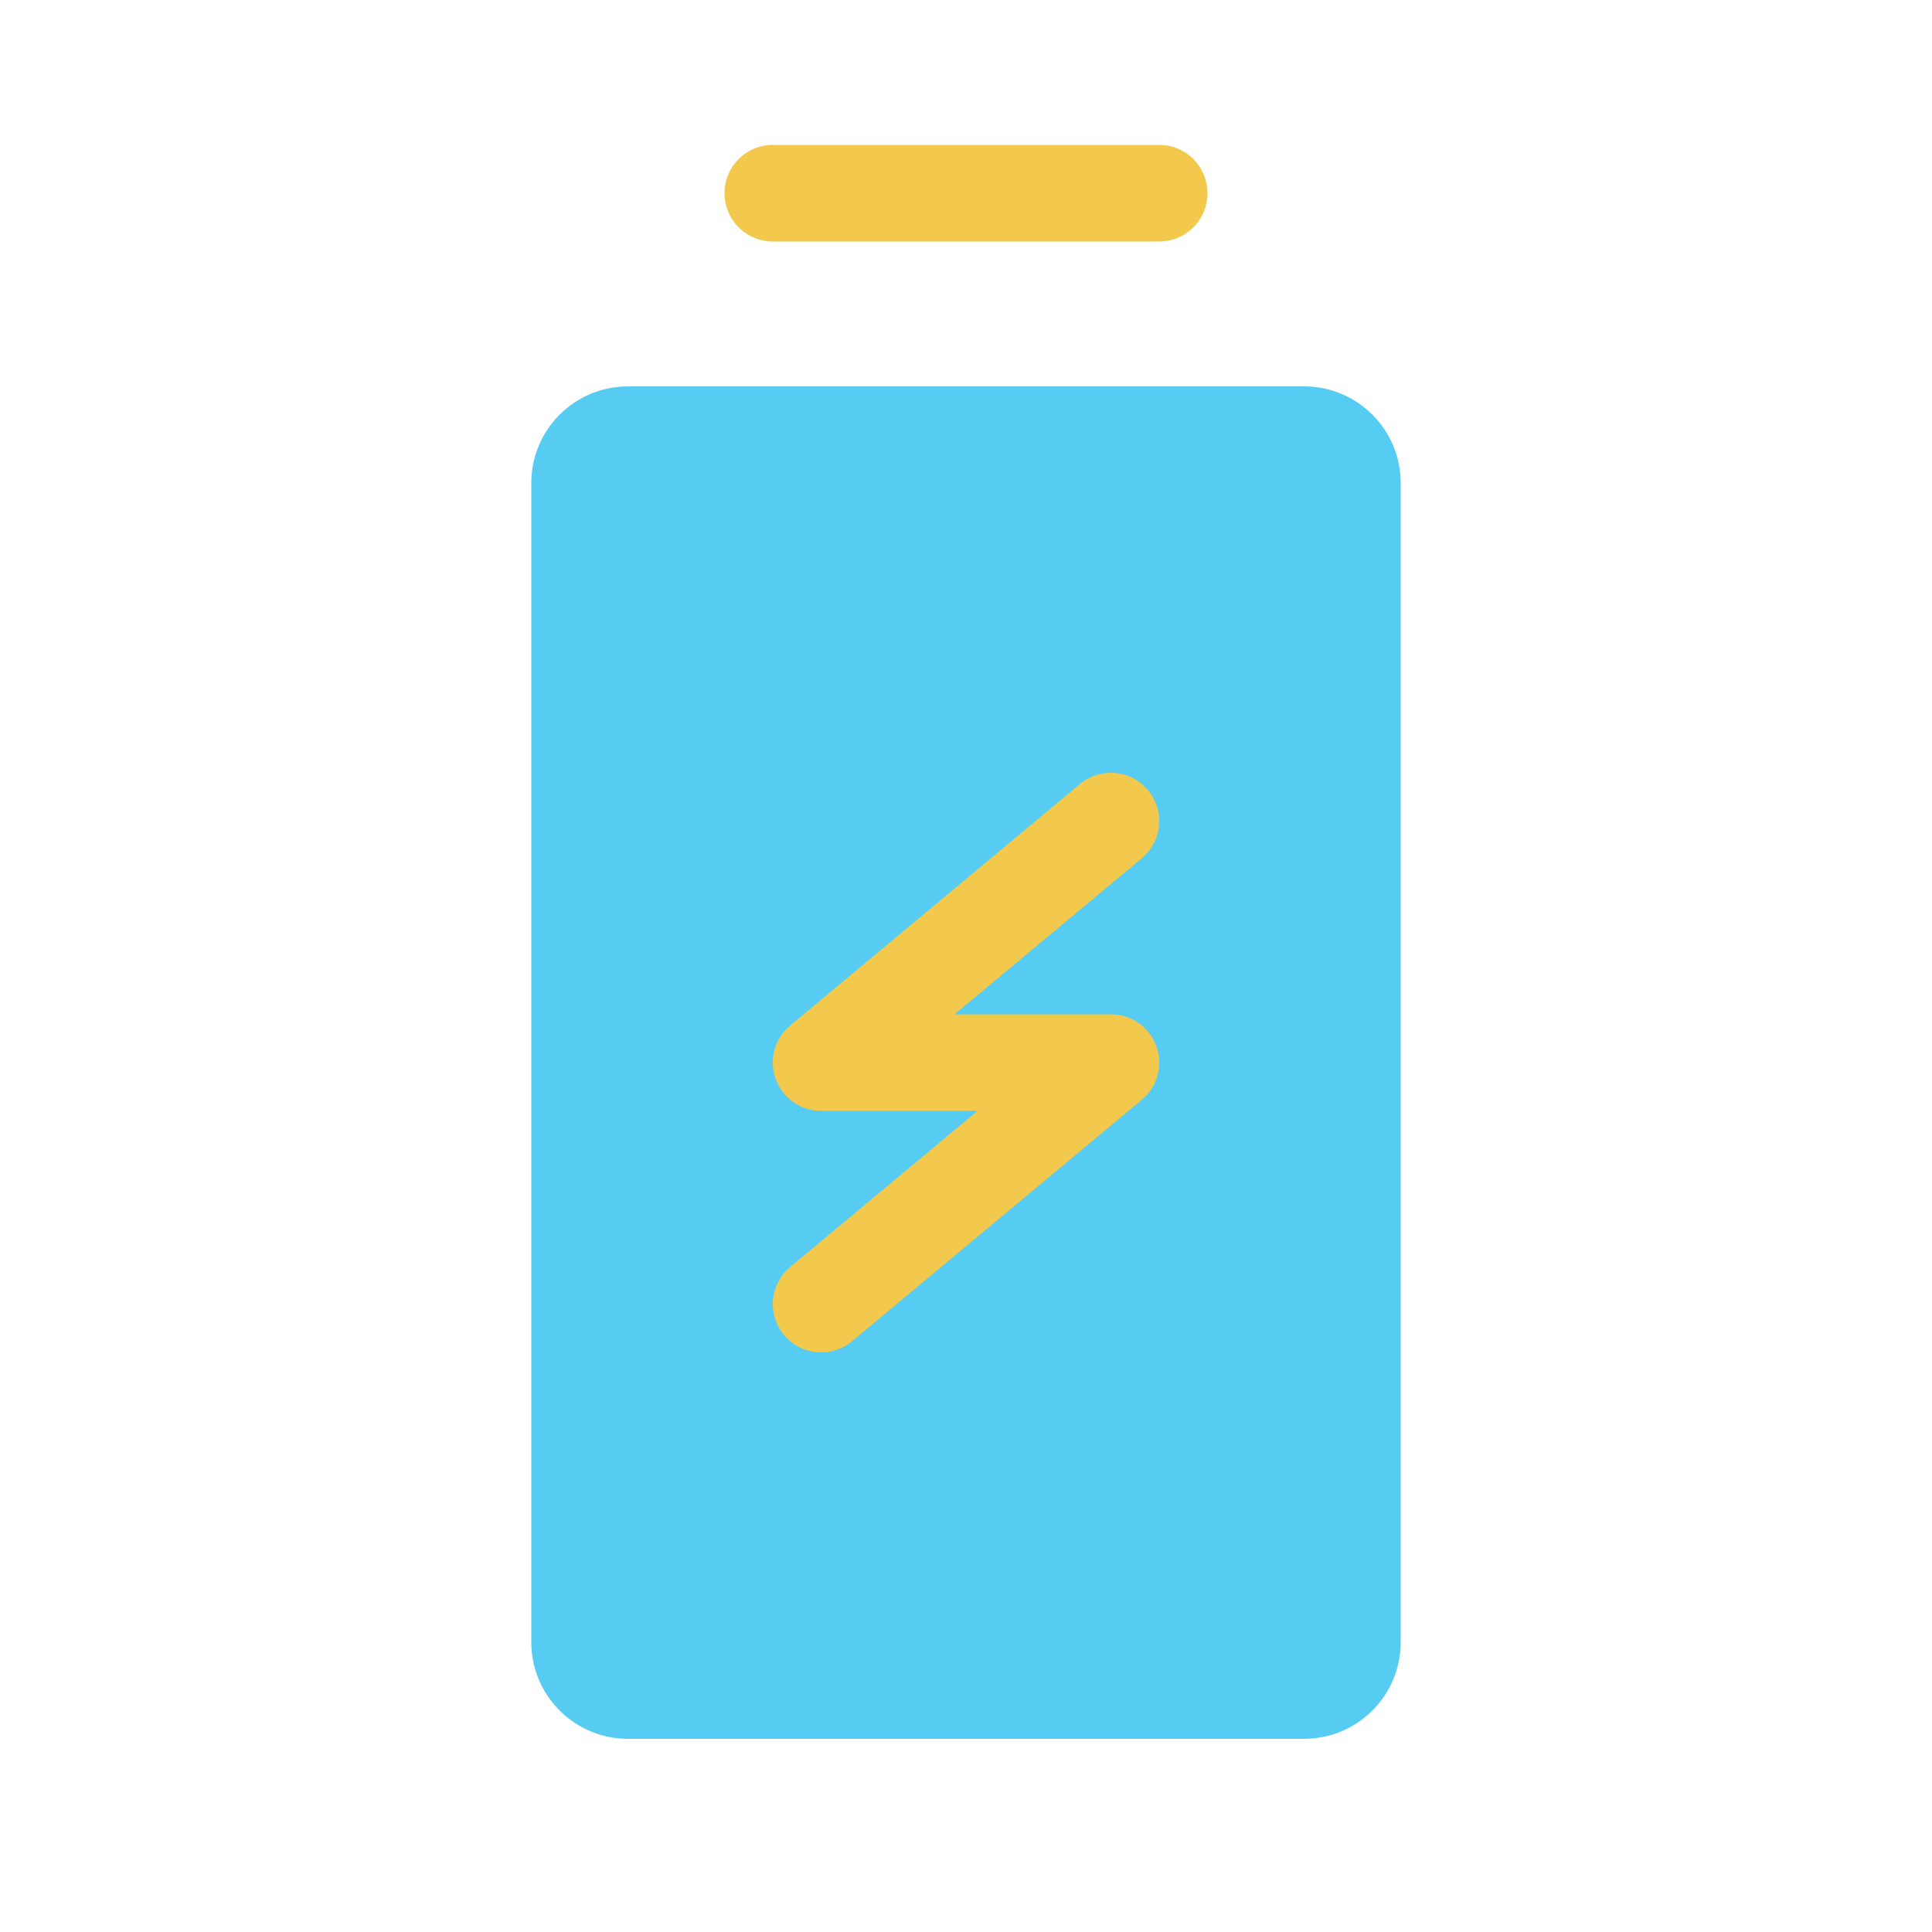 <svg width="80" height="80" viewBox="0 0 80 80" fill="none" xmlns="http://www.w3.org/2000/svg">
  <path d="M26 72C23.791 72 22 70.209 22 68L22 20C22 17.791 23.791 16 26 16L54 16C56.209 16 58 17.791 58 20L58 68C58 70.209 56.209 72 54 72H26Z" fill="#56CCF2" />
  <path d="M32 8L48 8" stroke="#F2C94C" stroke-width="4" stroke-linecap="round" stroke-linejoin="round" />
  <path d="M46 34L34 44H46L34 54" stroke="#F2C94C" stroke-width="4" stroke-linecap="round" stroke-linejoin="round" />
</svg>